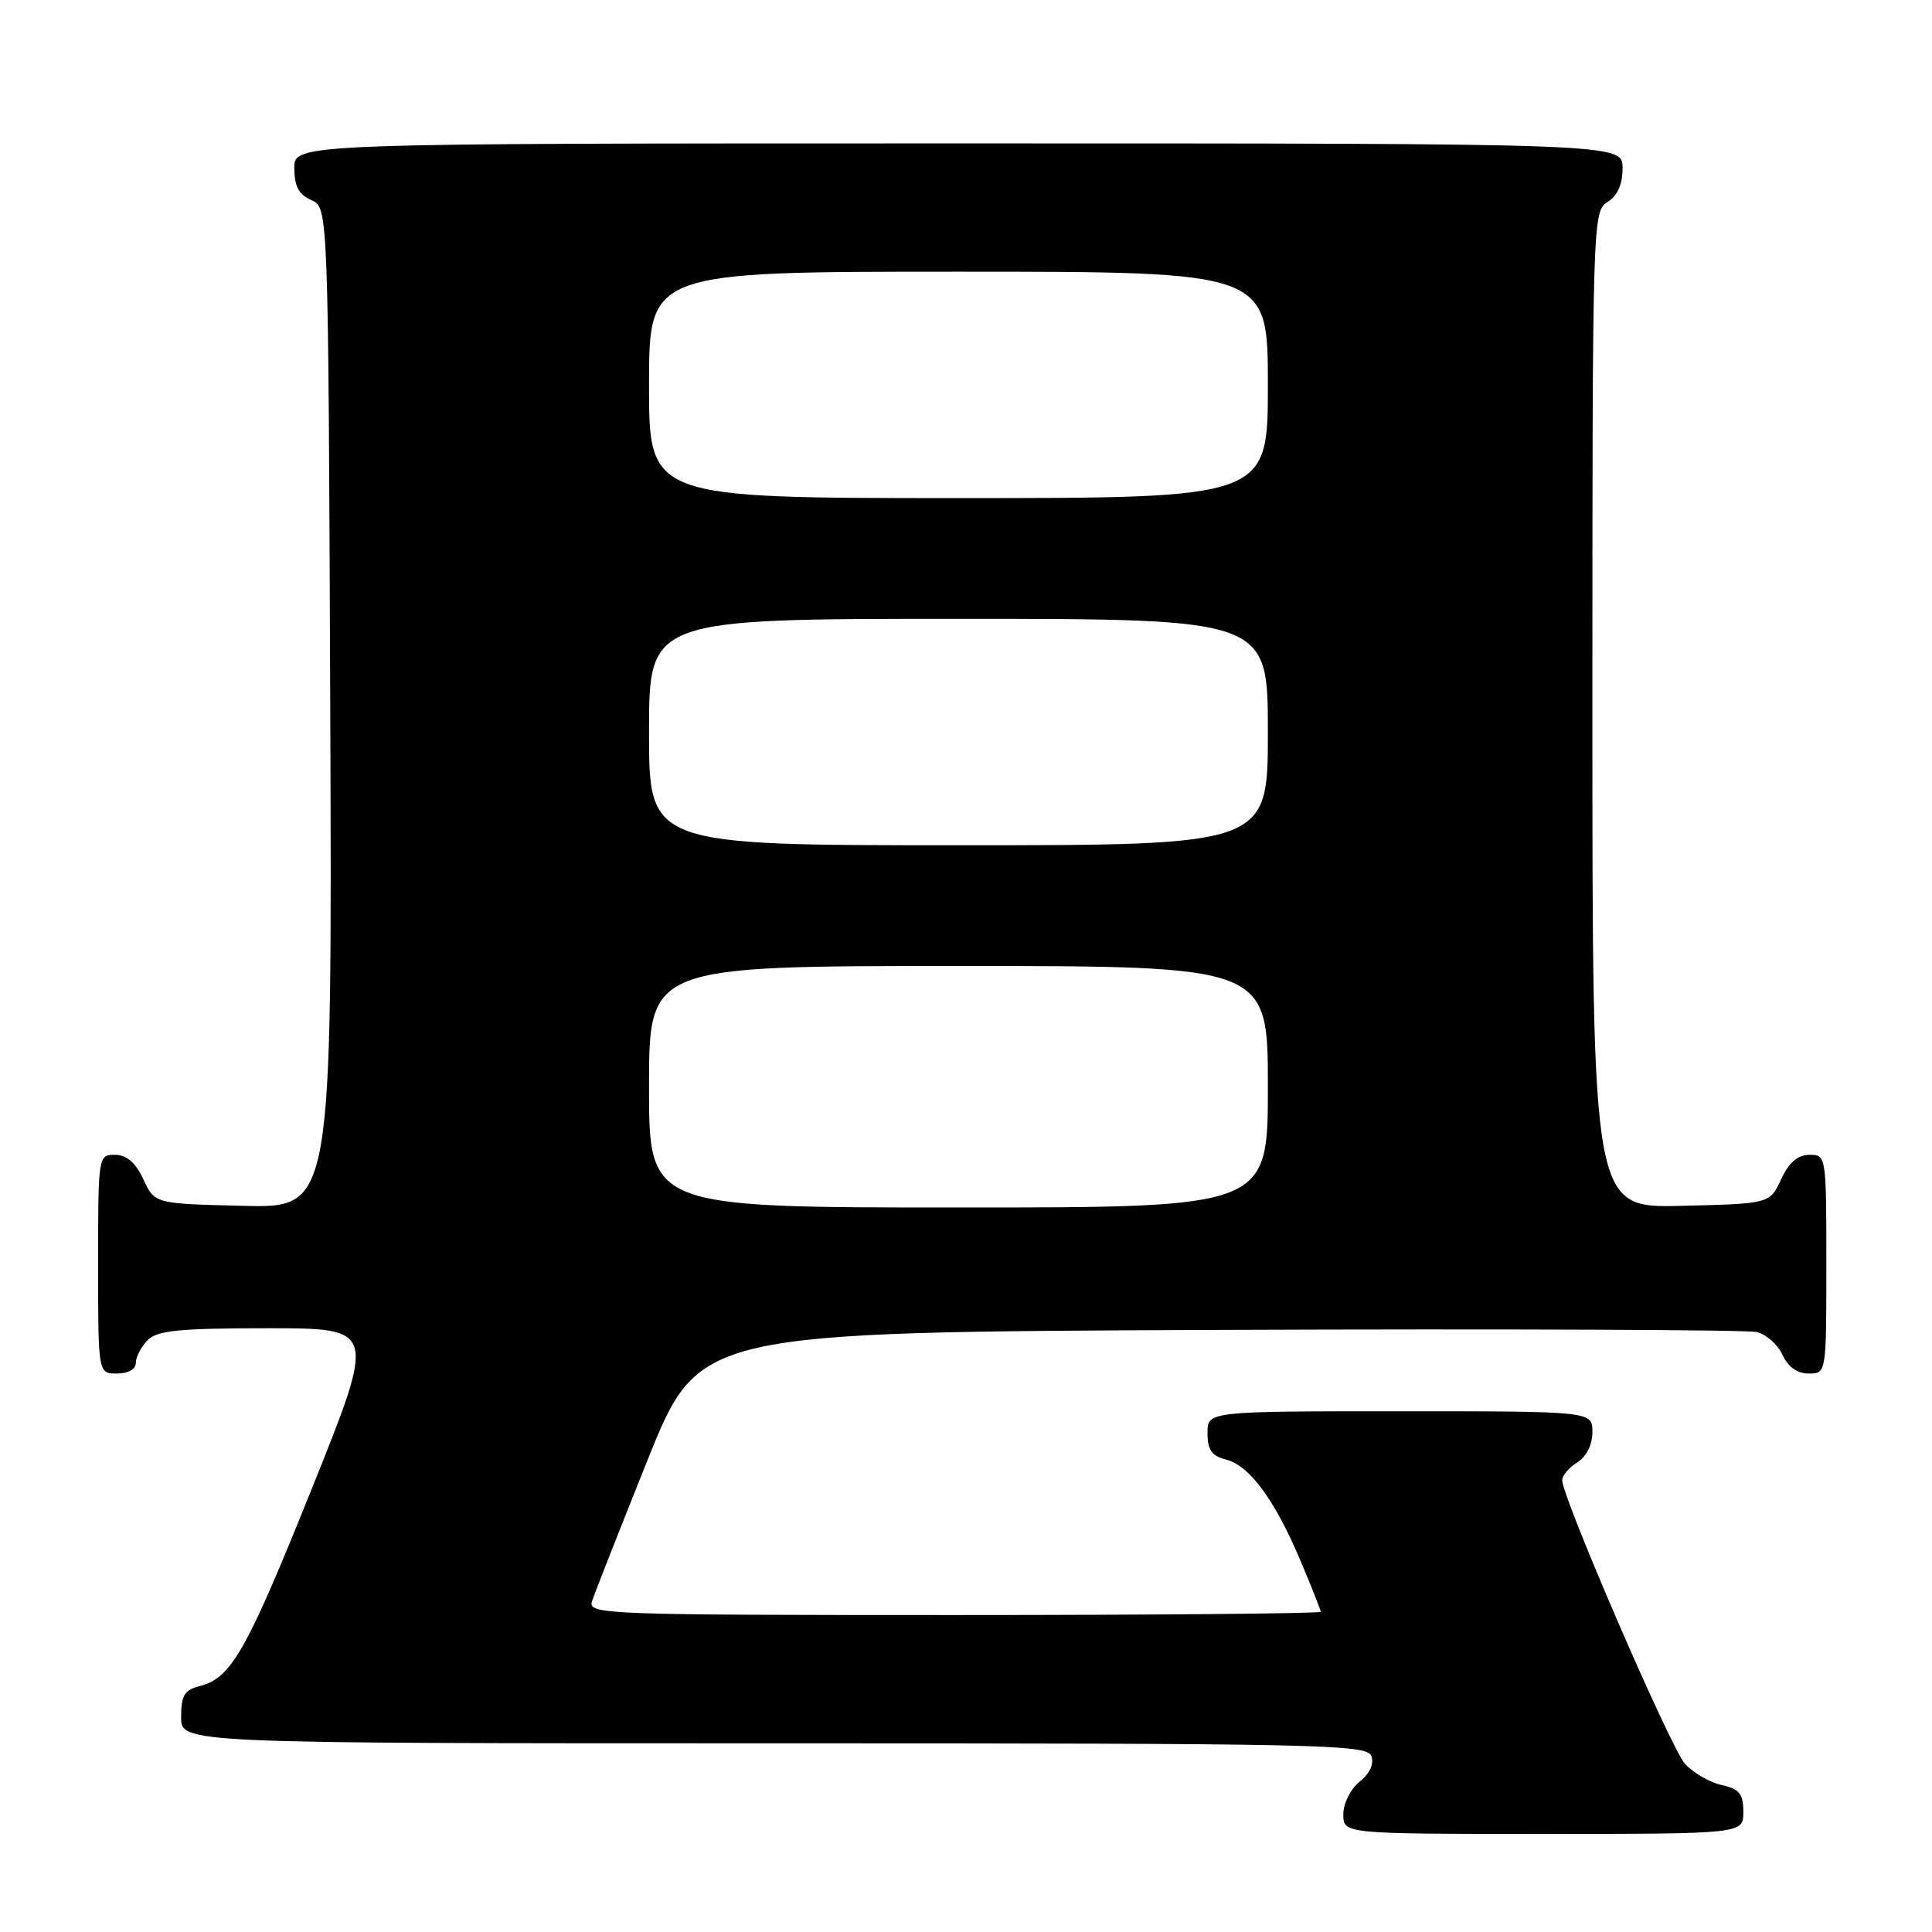 <?xml version="1.0" encoding="UTF-8" standalone="no"?>
<!DOCTYPE svg PUBLIC "-//W3C//DTD SVG 1.1//EN" "http://www.w3.org/Graphics/SVG/1.1/DTD/svg11.dtd" >
<svg xmlns="http://www.w3.org/2000/svg" xmlns:xlink="http://www.w3.org/1999/xlink" version="1.1" viewBox="0 0 256 256">
 <g >
 <path fill="currentColor"
d=" M 231.00 240.08 C 231.00 237.68 230.49 237.05 228.13 236.53 C 226.54 236.18 224.36 234.91 223.26 233.70 C 221.36 231.59 207.00 198.42 207.00 196.13 C 207.00 195.52 207.90 194.45 209.00 193.77 C 210.22 193.01 211.00 191.44 211.00 189.76 C 211.00 187.00 211.00 187.00 185.50 187.00 C 160.00 187.00 160.00 187.00 160.00 189.89 C 160.00 192.13 160.56 192.92 162.46 193.40 C 165.56 194.18 168.93 198.75 172.33 206.82 C 173.80 210.29 175.00 213.33 175.00 213.57 C 175.00 213.80 153.14 214.00 126.43 214.00 C 80.14 214.00 77.89 213.92 78.44 212.20 C 78.75 211.21 82.07 202.78 85.81 193.45 C 92.62 176.50 92.62 176.50 161.56 176.22 C 199.48 176.07 231.53 176.20 232.78 176.50 C 234.04 176.81 235.57 178.17 236.19 179.53 C 236.93 181.13 238.14 182.00 239.66 182.00 C 242.00 182.00 242.00 182.00 242.00 167.50 C 242.00 153.12 241.98 153.00 239.75 153.02 C 238.20 153.04 237.03 154.05 236.00 156.27 C 234.50 159.50 234.50 159.50 222.75 159.78 C 211.00 160.06 211.00 160.06 211.00 94.04 C 211.00 29.10 211.03 28.00 213.00 26.77 C 214.34 25.93 215.00 24.44 215.00 22.26 C 215.00 19.00 215.00 19.00 127.00 19.00 C 39.00 19.00 39.00 19.00 39.00 22.26 C 39.00 24.69 39.58 25.78 41.25 26.51 C 43.50 27.50 43.50 27.50 43.76 93.78 C 44.01 160.06 44.01 160.06 32.26 159.78 C 20.50 159.50 20.50 159.50 19.00 156.27 C 17.97 154.05 16.80 153.04 15.25 153.02 C 13.02 153.00 13.00 153.12 13.00 167.50 C 13.00 182.00 13.00 182.00 15.50 182.00 C 17.00 182.00 18.00 181.43 18.00 180.57 C 18.00 179.79 18.71 178.44 19.57 177.57 C 20.85 176.29 23.78 176.00 35.50 176.00 C 49.86 176.00 49.86 176.00 41.32 197.25 C 32.60 218.93 30.64 222.37 26.41 223.43 C 24.44 223.93 24.00 224.68 24.00 227.52 C 24.00 231.00 24.00 231.00 102.53 231.00 C 174.70 231.00 181.11 231.13 181.70 232.66 C 182.10 233.70 181.54 234.96 180.17 236.07 C 178.95 237.05 178.00 238.96 178.00 240.41 C 178.00 243.00 178.00 243.00 204.50 243.00 C 231.00 243.00 231.00 243.00 231.00 240.08 Z  M 86.00 144.00 C 86.00 128.00 86.00 128.00 127.00 128.00 C 168.00 128.00 168.00 128.00 168.00 144.00 C 168.00 160.00 168.00 160.00 127.00 160.00 C 86.00 160.00 86.00 160.00 86.00 144.00 Z  M 86.00 97.00 C 86.00 82.00 86.00 82.00 127.00 82.00 C 168.00 82.00 168.00 82.00 168.00 97.00 C 168.00 112.00 168.00 112.00 127.00 112.00 C 86.00 112.00 86.00 112.00 86.00 97.00 Z  M 86.00 51.00 C 86.00 36.00 86.00 36.00 127.00 36.00 C 168.00 36.00 168.00 36.00 168.00 51.00 C 168.00 66.00 168.00 66.00 127.00 66.00 C 86.00 66.00 86.00 66.00 86.00 51.00 Z "/>
</g>
</svg>